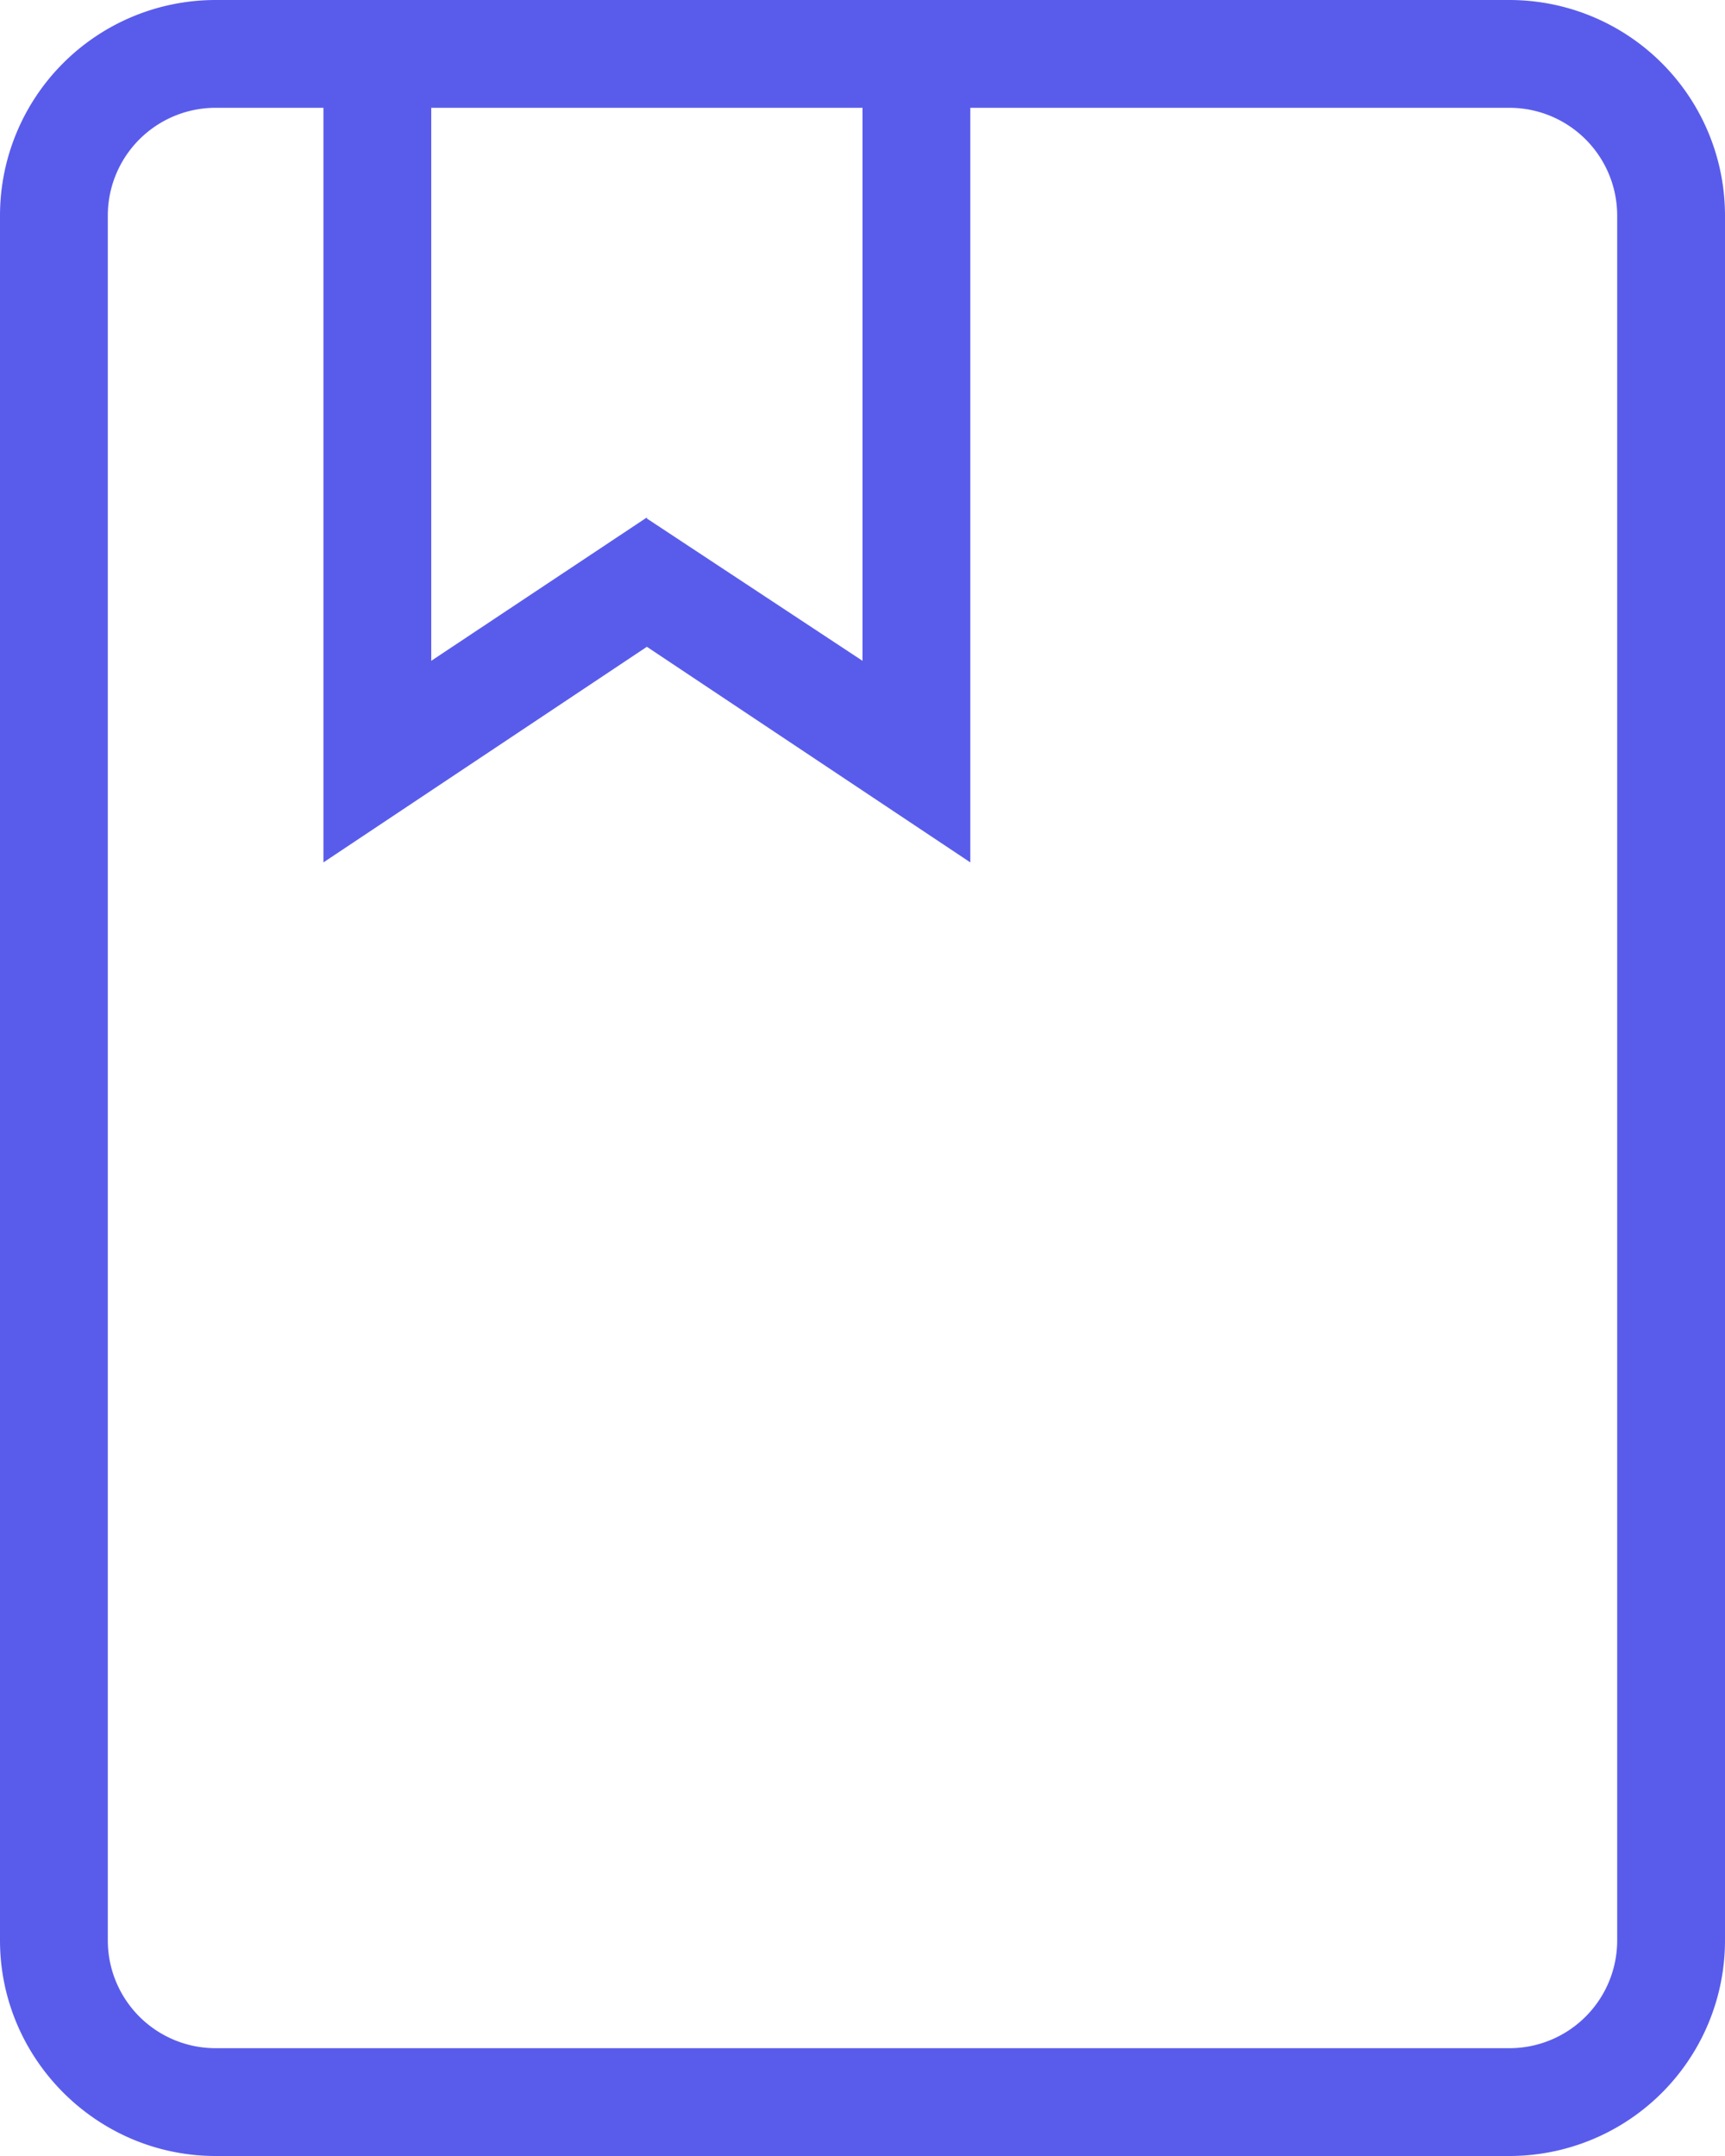 <svg xmlns="http://www.w3.org/2000/svg" xmlns:xlink="http://www.w3.org/1999/xlink" width="16" height="20" viewBox="0 0 16 20"><defs><path id="oak1a" d="M40 223.8l-2 1.33V220h4v5.13l-2-1.32zm-5-2.8a1 1 0 0 1 1-1h1v7l3-2 3 2v-7h5a1 1 0 0 1 1 1v16a1 1 0 0 1-1 1H36a1 1 0 0 1-1-1v-16zm13 18a2 2 0 0 0 2-2v-16a2 2 0 0 0-2-2H36a2 2 0 0 0-2 2v16c0 1.1.9 2 2 2z"/></defs><g><g transform="translate(-34 -219)"><use fill="#595ceb" xlink:href="#oak1a"/></g></g></svg>